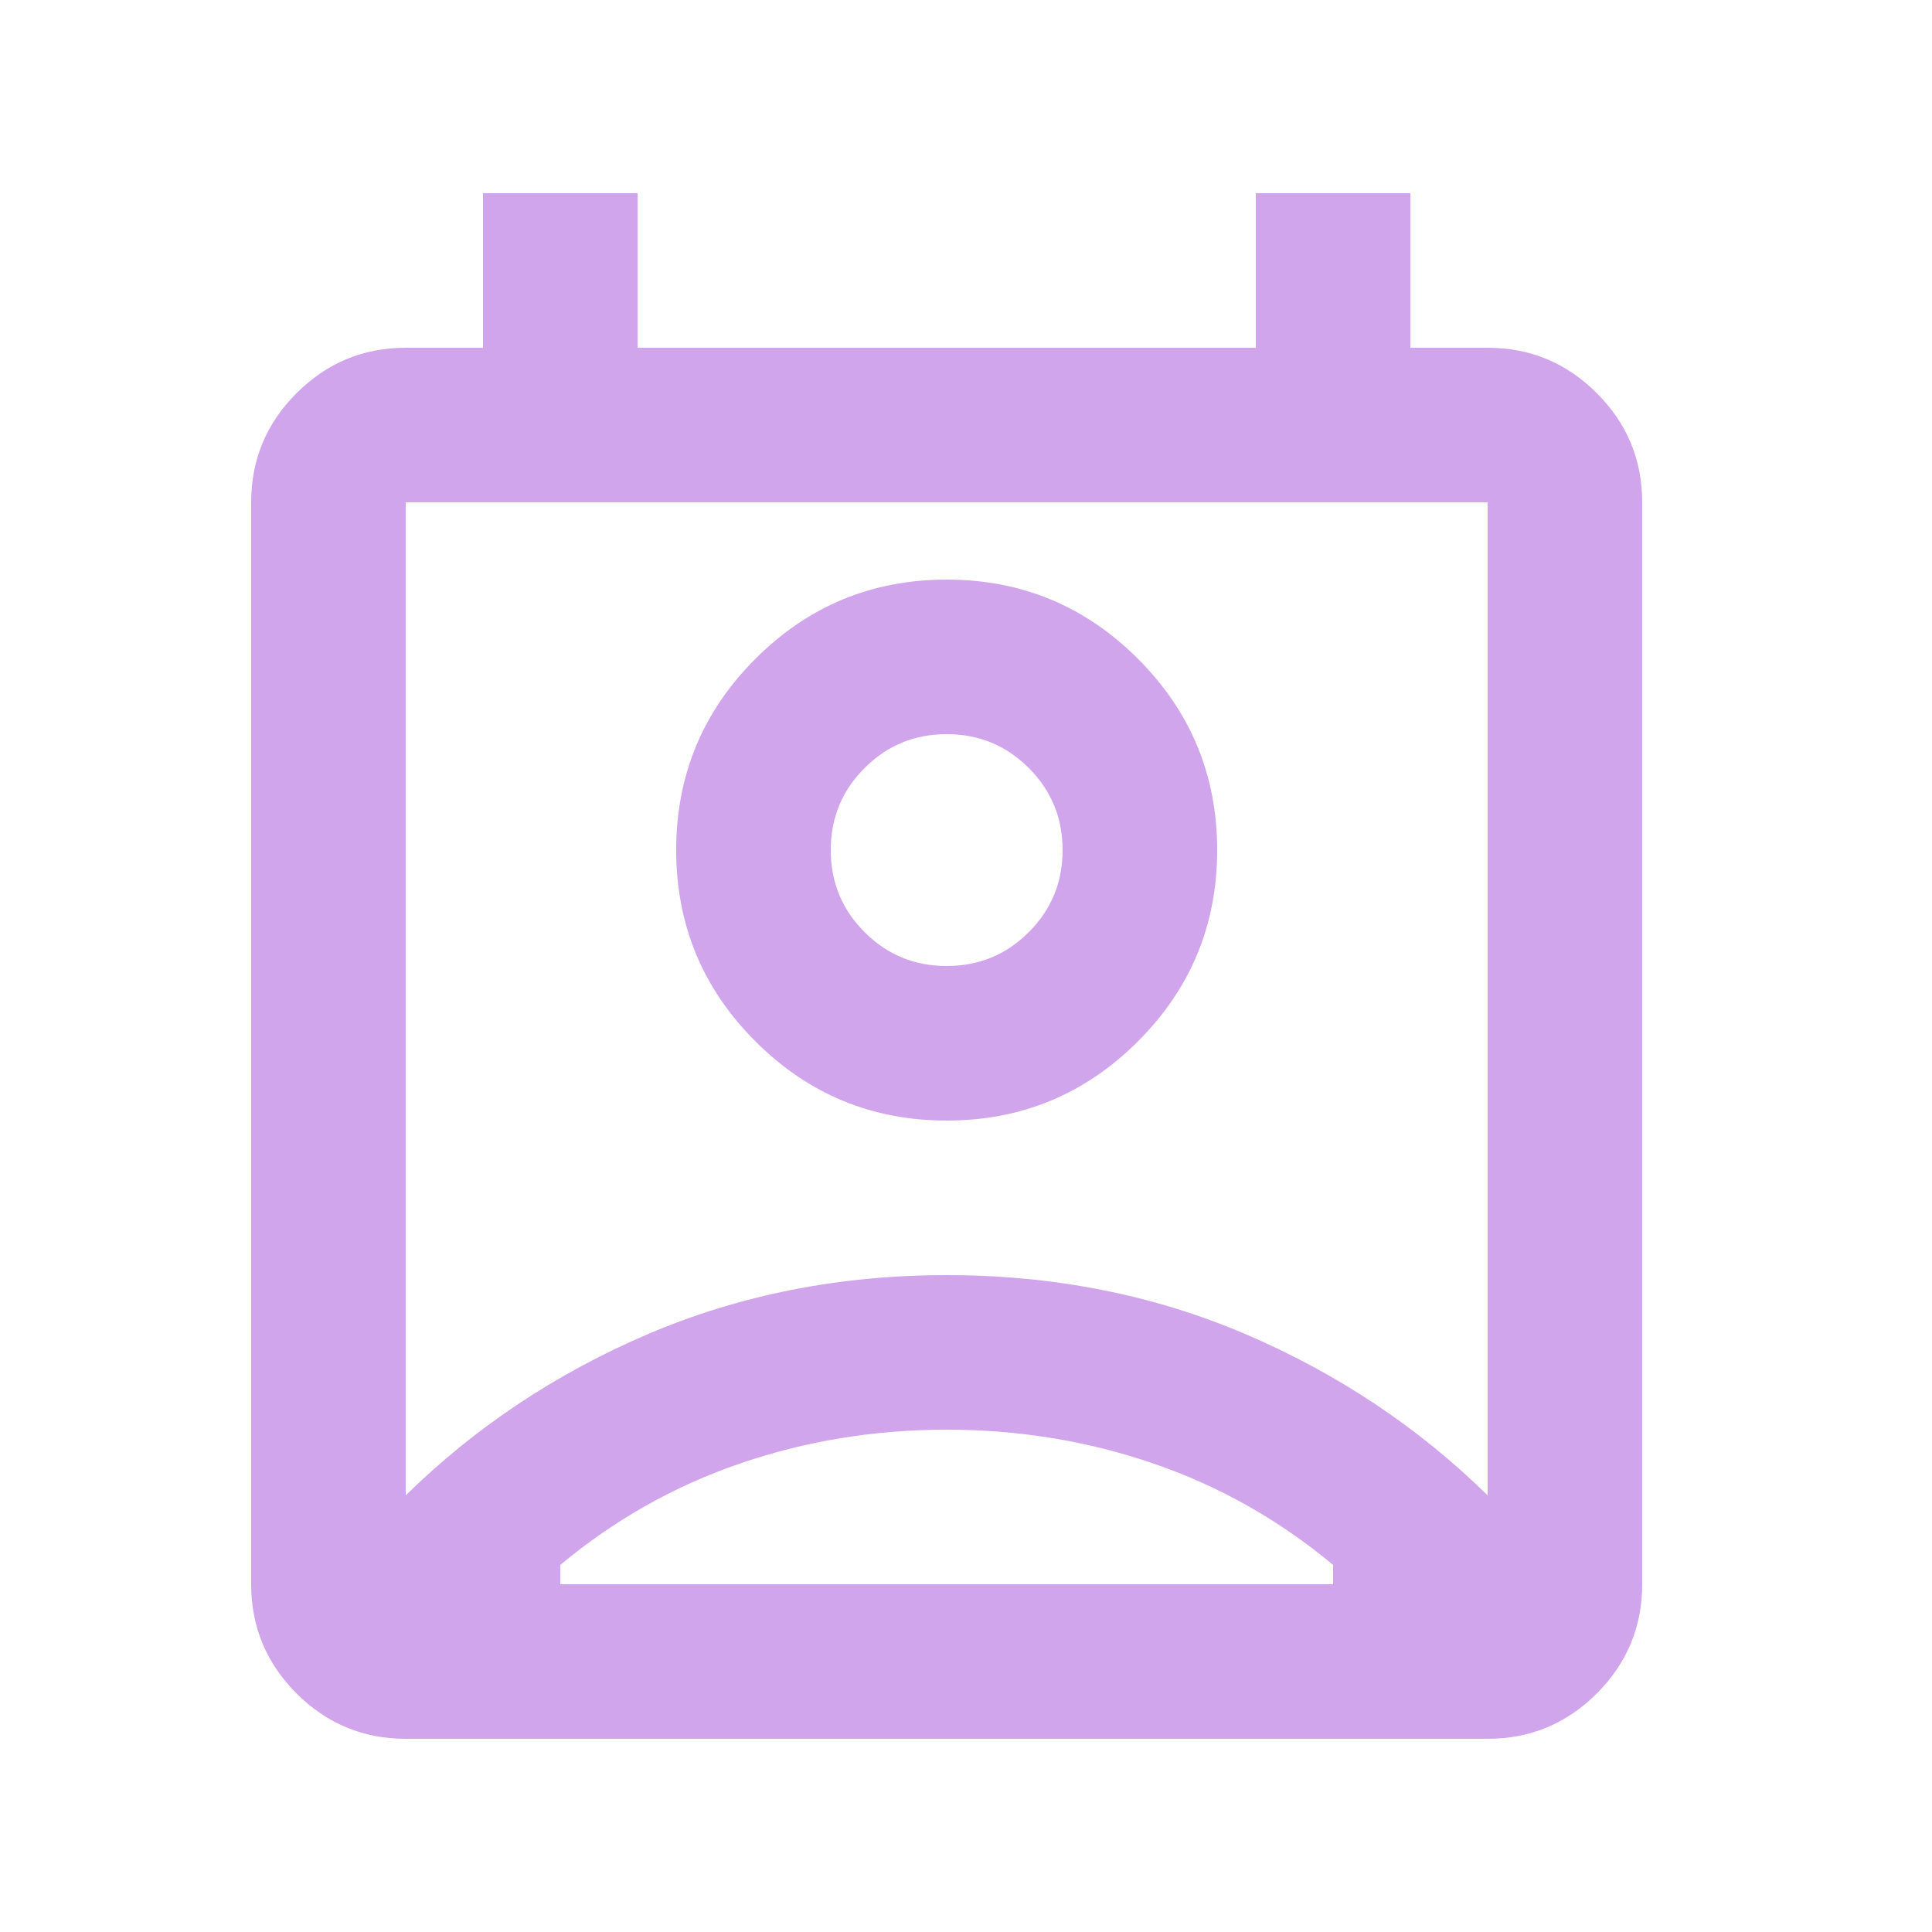 <svg width="25" height="25" viewBox="0 0 25 25" fill="none" xmlns="http://www.w3.org/2000/svg">
<mask id="mask0_125_50" style="mask-type:alpha" maskUnits="userSpaceOnUse" x="0" y="0" width="25" height="25">
<rect x="0.25" y="0.5" width="24" height="24" fill="#D9D9D9"/>
</mask>
<g mask="url(#mask0_125_50)">
<path d="M12.25 18.5C11.317 18.5 10.425 18.646 9.575 18.938C8.725 19.229 7.95 19.667 7.25 20.25V20.5H17.25V20.25C16.55 19.667 15.775 19.229 14.925 18.938C14.075 18.646 13.183 18.5 12.25 18.5ZM5.25 19.35C6.15 18.467 7.196 17.771 8.387 17.262C9.579 16.754 10.867 16.5 12.25 16.5C13.633 16.5 14.921 16.754 16.113 17.262C17.304 17.771 18.35 18.467 19.25 19.35V6.5H5.25V19.35ZM12.25 14.5C11.283 14.5 10.458 14.158 9.775 13.475C9.092 12.792 8.75 11.967 8.75 11C8.75 10.033 9.092 9.208 9.775 8.525C10.458 7.842 11.283 7.5 12.25 7.5C13.217 7.5 14.042 7.842 14.725 8.525C15.408 9.208 15.75 10.033 15.75 11C15.75 11.967 15.408 12.792 14.725 13.475C14.042 14.158 13.217 14.5 12.25 14.5ZM12.25 12.5C12.667 12.5 13.021 12.354 13.312 12.062C13.604 11.771 13.75 11.417 13.75 11C13.75 10.583 13.604 10.229 13.312 9.938C13.021 9.646 12.667 9.5 12.25 9.5C11.833 9.5 11.479 9.646 11.188 9.938C10.896 10.229 10.75 10.583 10.75 11C10.75 11.417 10.896 11.771 11.188 12.062C11.479 12.354 11.833 12.5 12.25 12.5ZM5.25 22.5C4.7 22.5 4.229 22.304 3.837 21.913C3.446 21.521 3.25 21.05 3.25 20.5V6.5C3.25 5.95 3.446 5.479 3.837 5.088C4.229 4.696 4.7 4.5 5.25 4.5H6.25V2.5H8.25V4.5H16.25V2.5H18.25V4.5H19.25C19.8 4.5 20.271 4.696 20.663 5.088C21.054 5.479 21.25 5.95 21.25 6.5V20.5C21.25 21.05 21.054 21.521 20.663 21.913C20.271 22.304 19.8 22.5 19.25 22.5H5.25Z" fill="#D1A5EC"/>
</g>
</svg>
